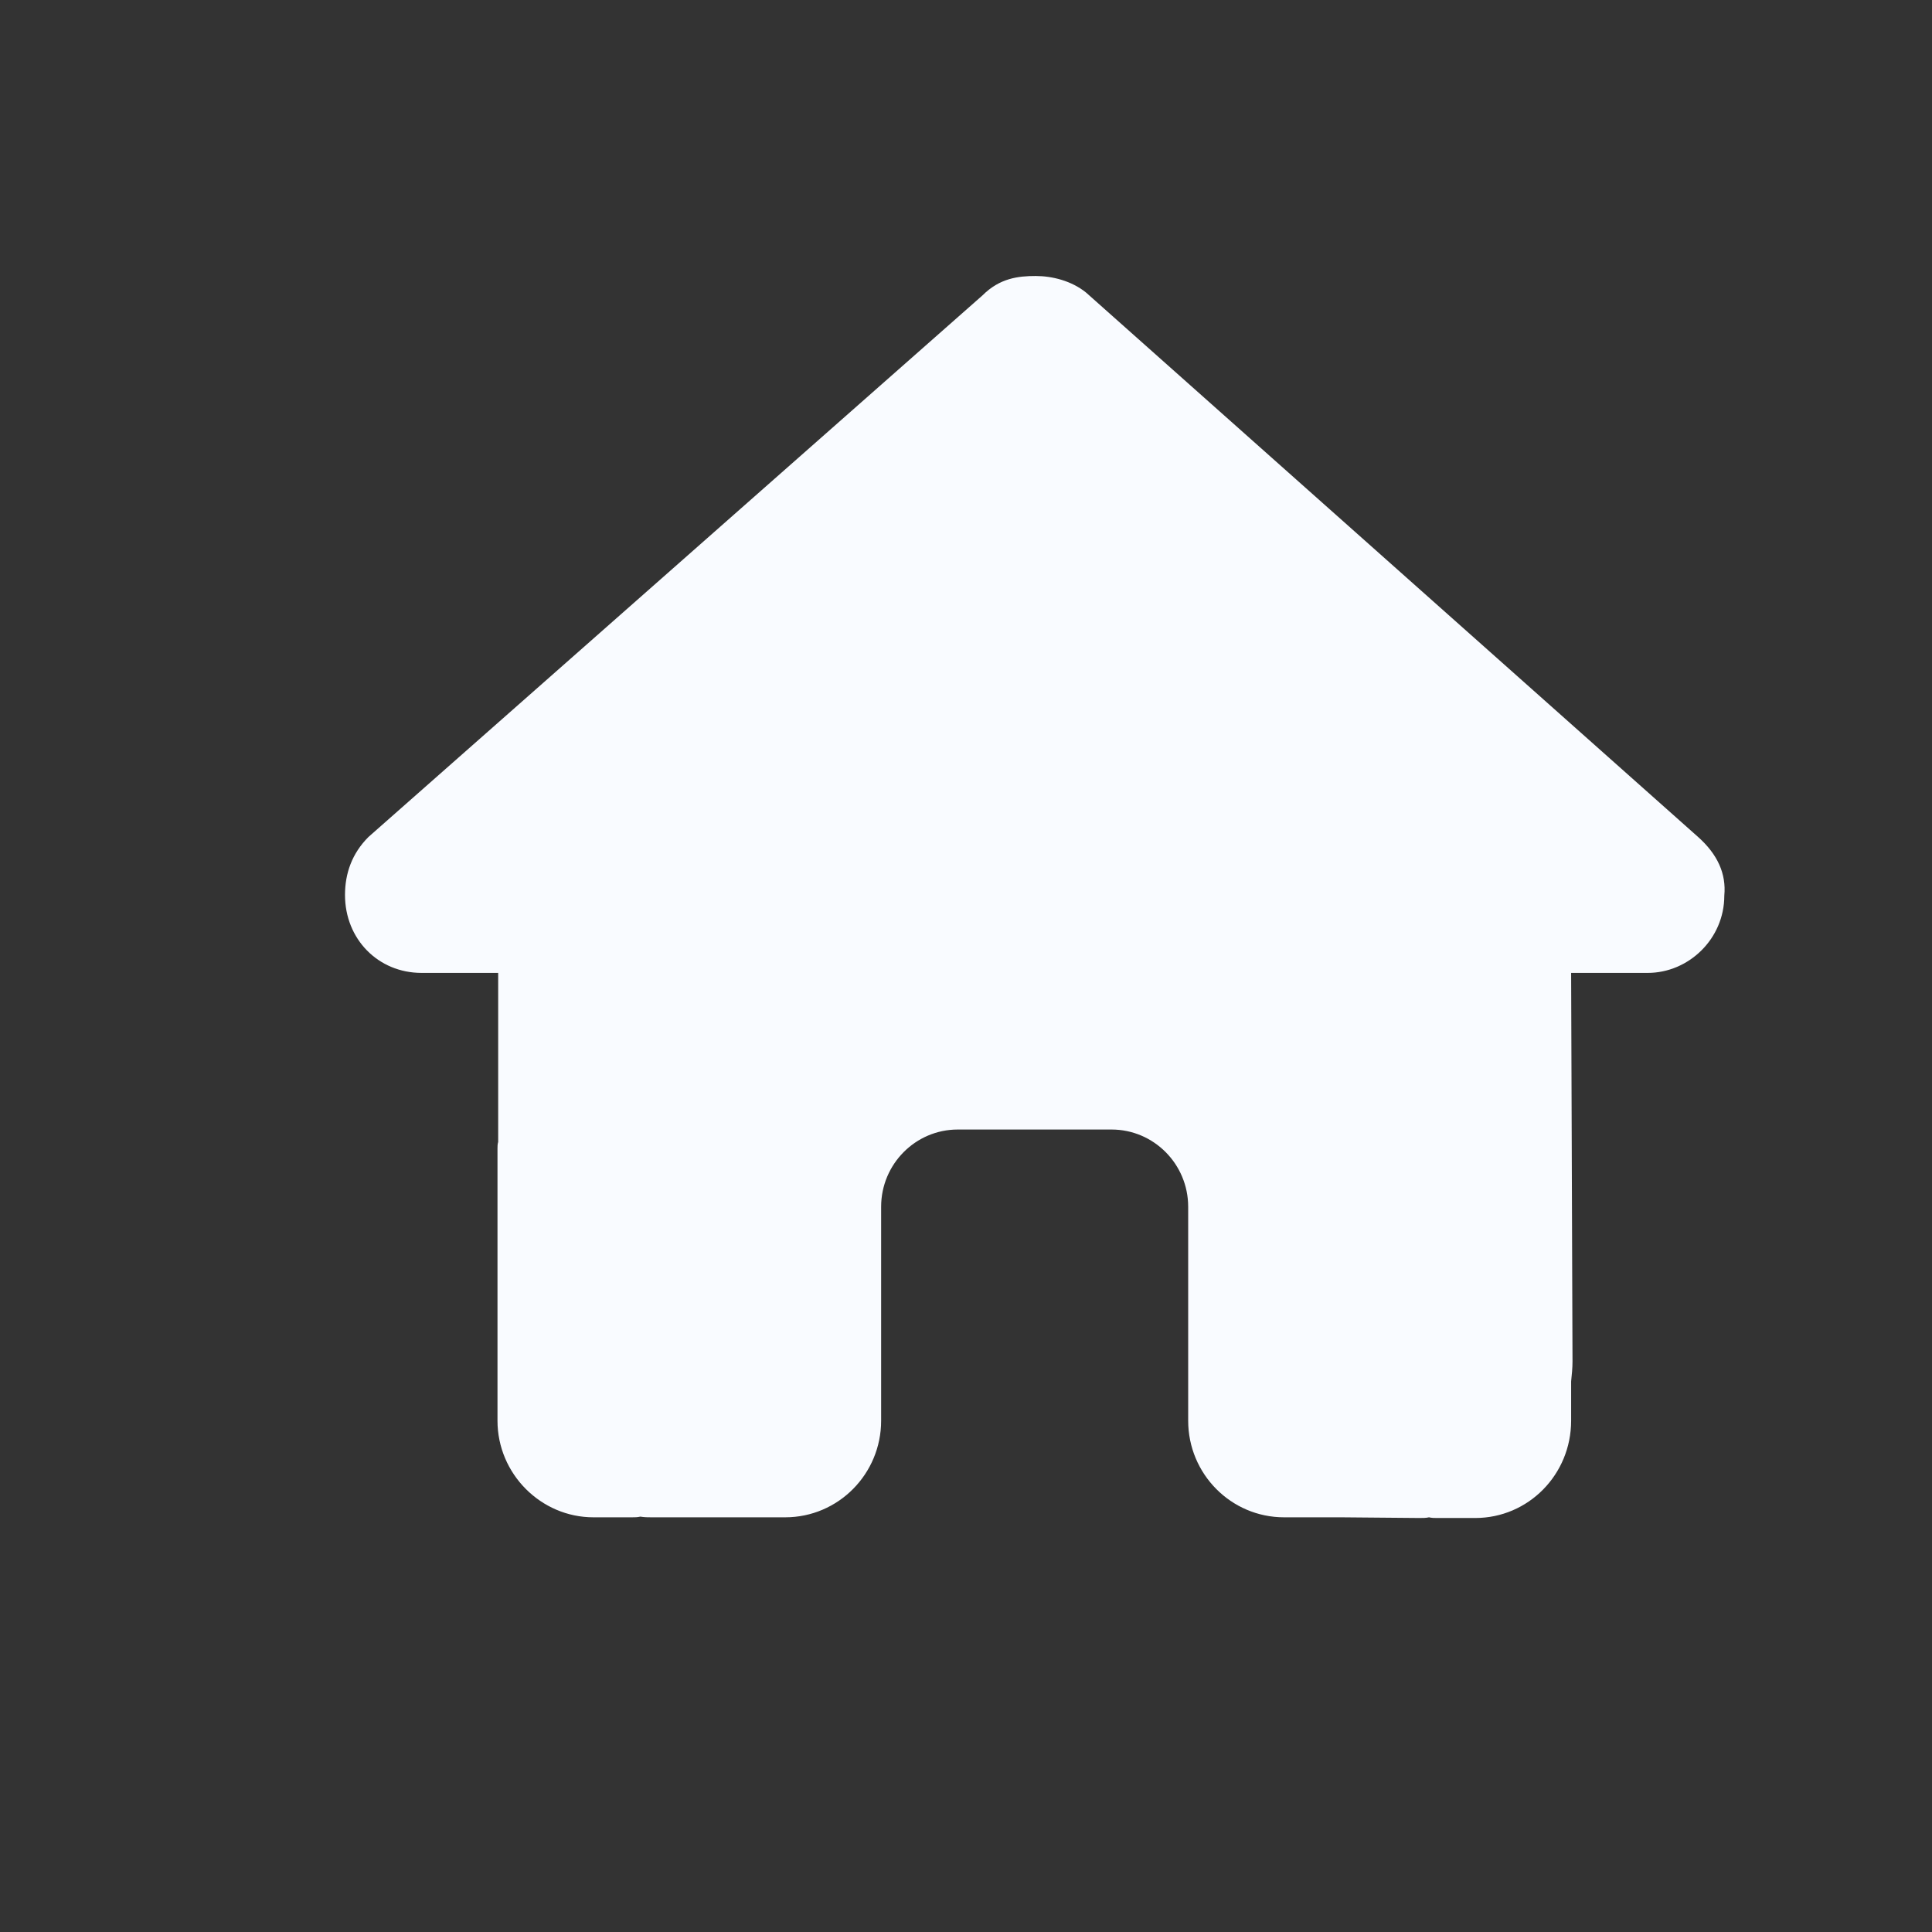 <svg width="28" height="28" viewBox="0 0 28 28" fill="none" xmlns="http://www.w3.org/2000/svg" xmlns:xlink="http://www.w3.org/1999/xlink">
	<rect x="0" y="0" width="28" height="28" fill="#333333" stroke="none"/>
	<defs>
		<clipPath id="clip1_2172">
			<rect id="Component 8" rx="0" width="27.945" height="27.945" transform="translate(0.027 0.027)" fill="white" fill-opacity="0"/>
		</clipPath>
	</defs>
	<rect id="Component 8" rx="0" width="27.945" height="27.945" transform="translate(0.027 0.027)" fill="#FFFFFF" fill-opacity="0"/>
	<g clip-path="url(#clip1_2172)">
		<path id="Vector" d="M24.99 12.98C24.99 13.61 24.47 14.1 23.88 14.1L22.77 14.1L22.79 19.73C22.79 19.83 22.78 19.92 22.77 20.02L22.77 20.59C22.77 21.37 22.15 22 21.38 22L20.83 22C20.79 22 20.75 22 20.71 21.99C20.67 22 20.62 22 20.57 22L19.44 21.99L18.61 21.99C17.84 21.99 17.22 21.36 17.22 20.59L17.22 19.74L17.22 17.49C17.22 16.87 16.72 16.37 16.11 16.37L13.88 16.37C13.27 16.37 12.77 16.87 12.77 17.49L12.77 19.74L12.77 20.59C12.77 21.36 12.15 21.99 11.38 21.99L10.55 21.99L9.44 21.99C9.39 21.99 9.34 21.99 9.28 21.98C9.24 21.99 9.2 21.99 9.16 21.99L8.6 21.99C7.84 21.99 7.21 21.36 7.21 20.59L7.21 16.65C7.21 16.62 7.21 16.58 7.22 16.55L7.22 14.1L6.11 14.1C5.48 14.1 5 13.61 5 12.97C5 12.66 5.1 12.37 5.34 12.13L14.24 4.28C14.49 4.03 14.76 4 15.01 4C15.25 4 15.53 4.07 15.74 4.24L24.61 12.13C24.89 12.38 25.02 12.66 24.99 12.98Z" fill="#F9FBFF" fill-opacity="1" fill-rule="nonzero"/>
	</g>
</svg>
